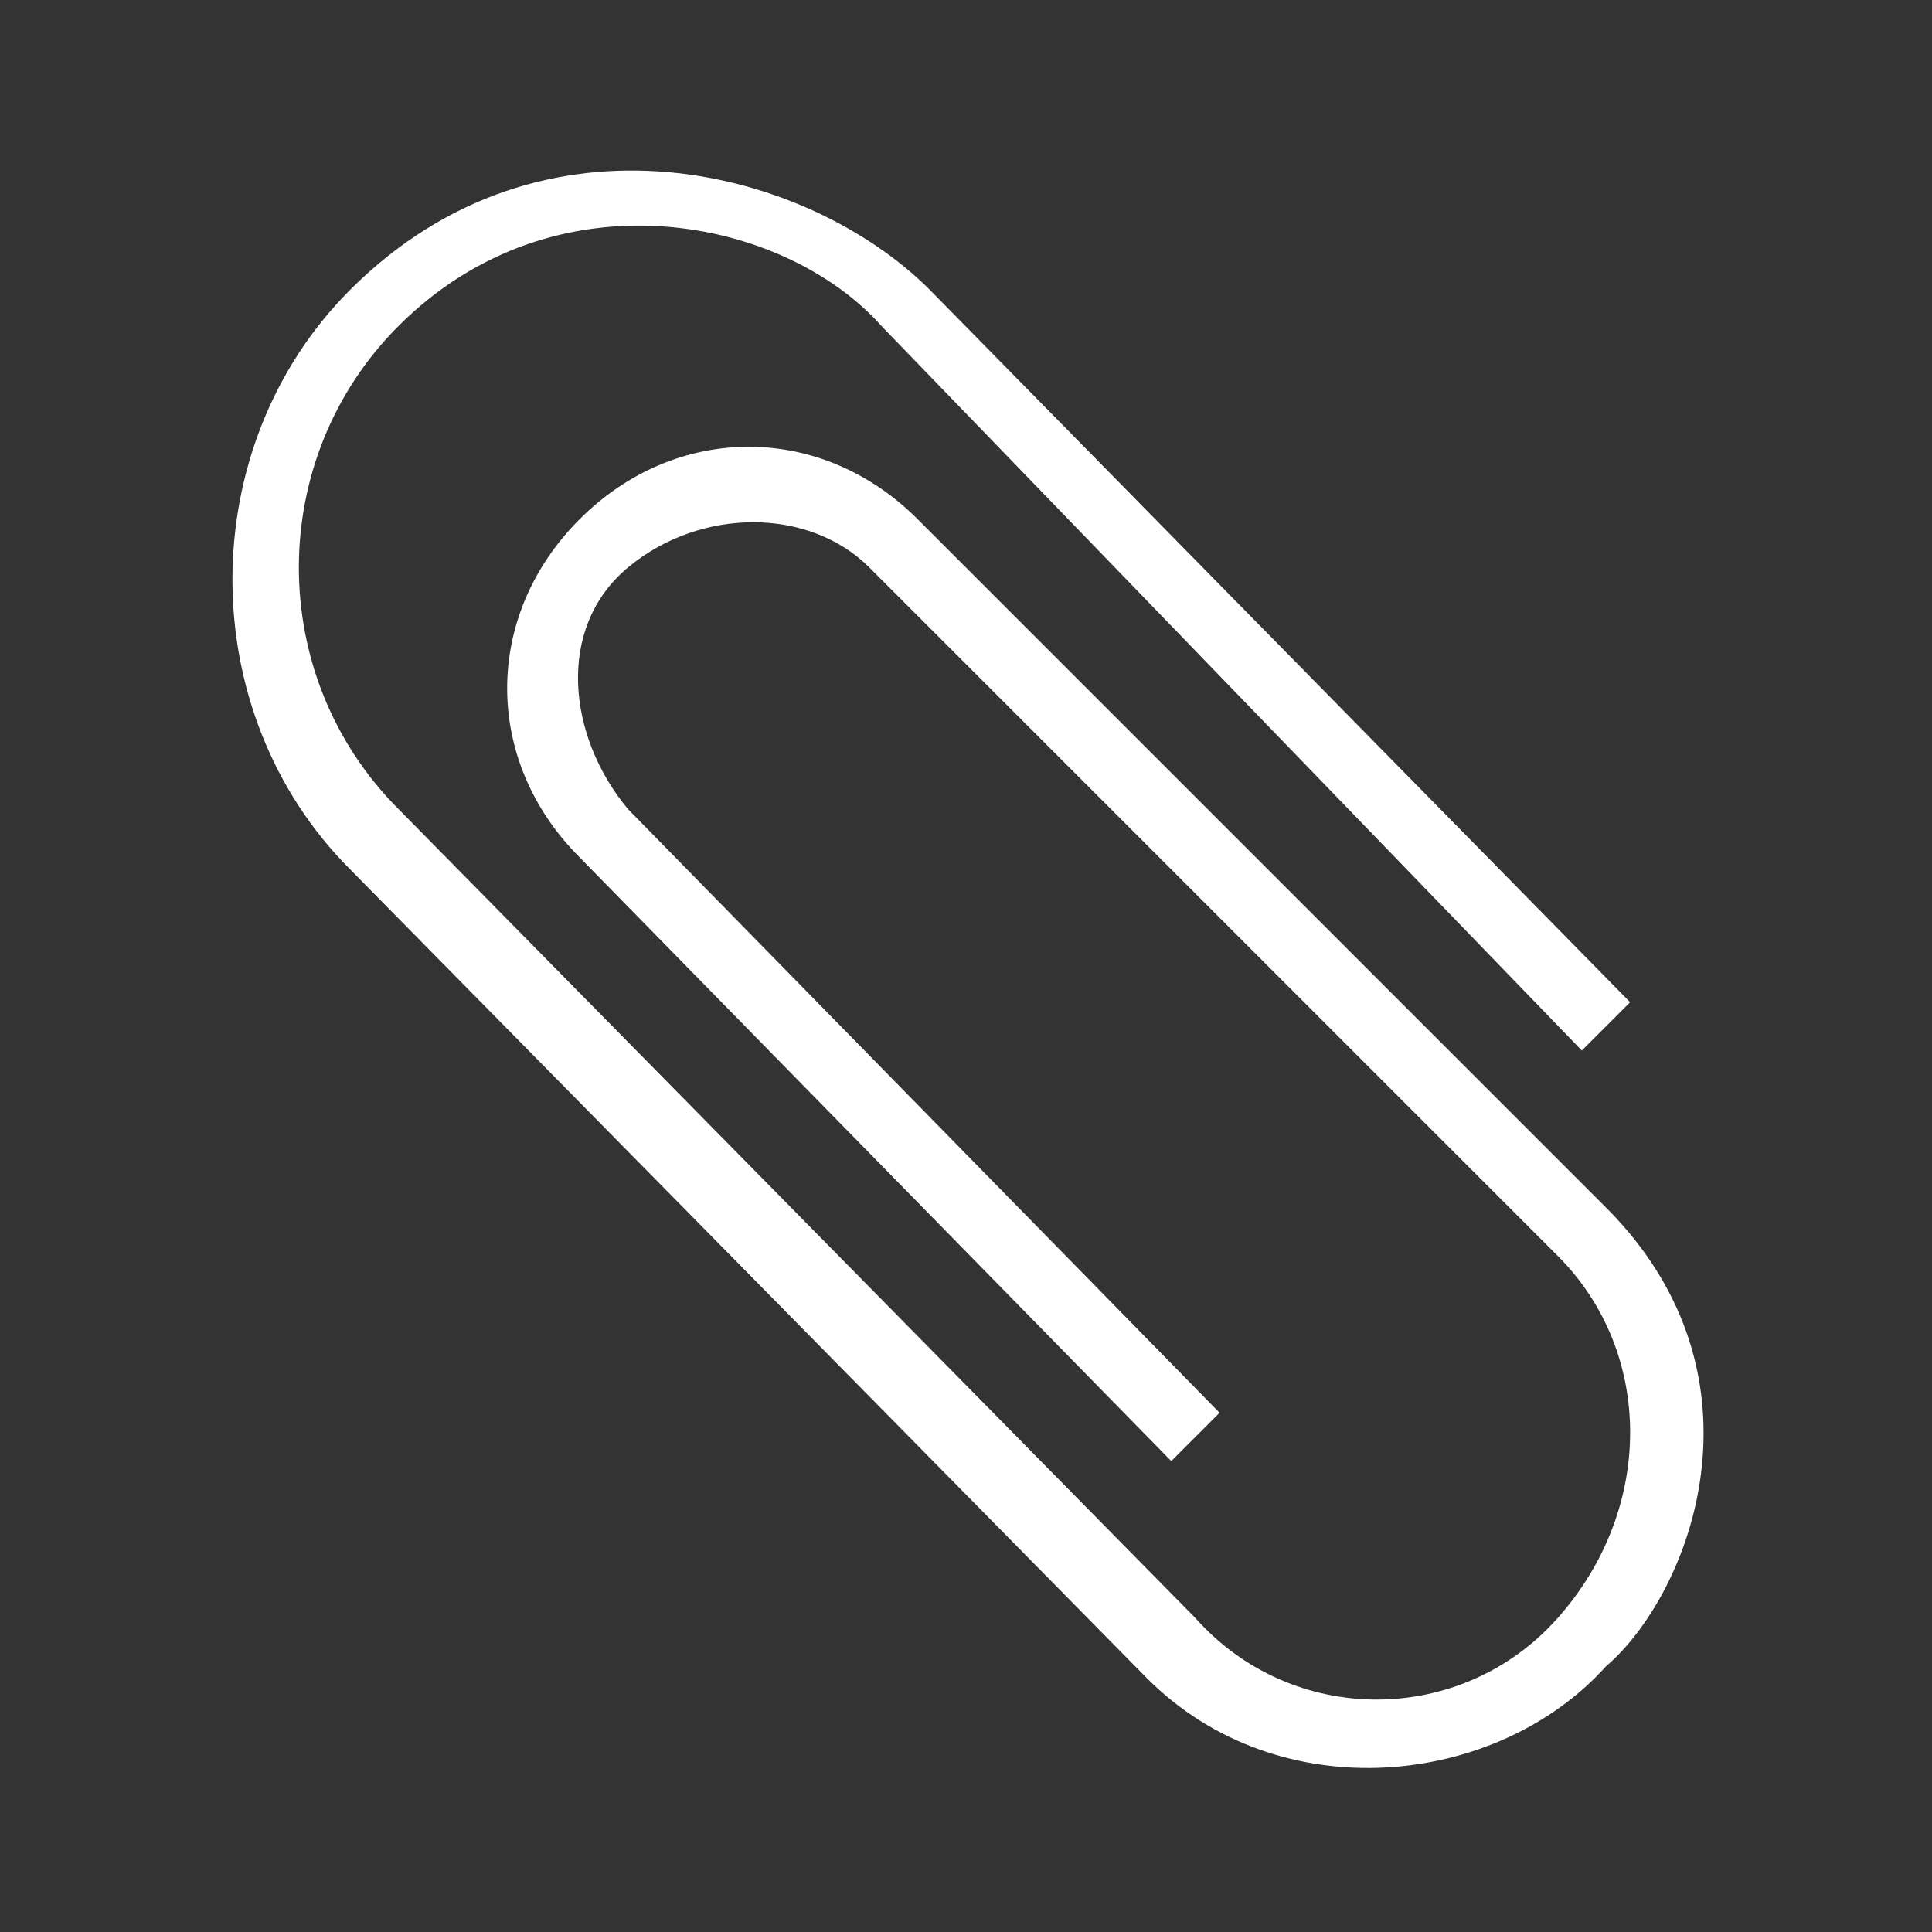 <?xml version="1.0" encoding="utf-8"?>
<!-- Generator: Adobe Illustrator 19.2.1, SVG Export Plug-In . SVG Version: 6.00 Build 0)  -->
<svg version="1.1" id="Layer_1" xmlns="http://www.w3.org/2000/svg" xmlns:xlink="http://www.w3.org/1999/xlink" x="0px" y="0px"
	 viewBox="0 0 16 16" style="enable-background:new 0 0 16 16;" xml:space="preserve">
<rect x="0" y="0" width="16" height="16" fill="#333333" stroke="none"/>
<style type="text/css">
	.st0{fill:#FFFFFF;}
</style>
<g>
	<g>
		<g>
			<path class="st0" d="M9.5,13.9L2.9,7.2c-1.3-1.3-1.3-3.5,0-4.8c1.6-1.6,3.8-1,4.8,0l5.8,5.9l-0.4,0.4L7.3,2.7
				c-0.8-0.9-2.7-1.3-4,0c-1.1,1.1-1.1,2.9,0,4l6.6,6.7c0.8,0.9,2.2,0.9,3,0c0.8-0.9,0.8-2.2,0-3L7.2,4.7c-0.5-0.5-1.4-0.5-2,0
				s-0.5,1.4,0,2l4.9,5l-0.4,0.4l-4.9-5c-0.8-0.8-0.8-2,0-2.8s2-0.8,2.8,0l5.7,5.7c1.4,1.4,0.7,3.2,0,3.8
				C12.4,14.8,10.6,15,9.5,13.9z"/>
		</g>
	</g>
</g>
</svg>
